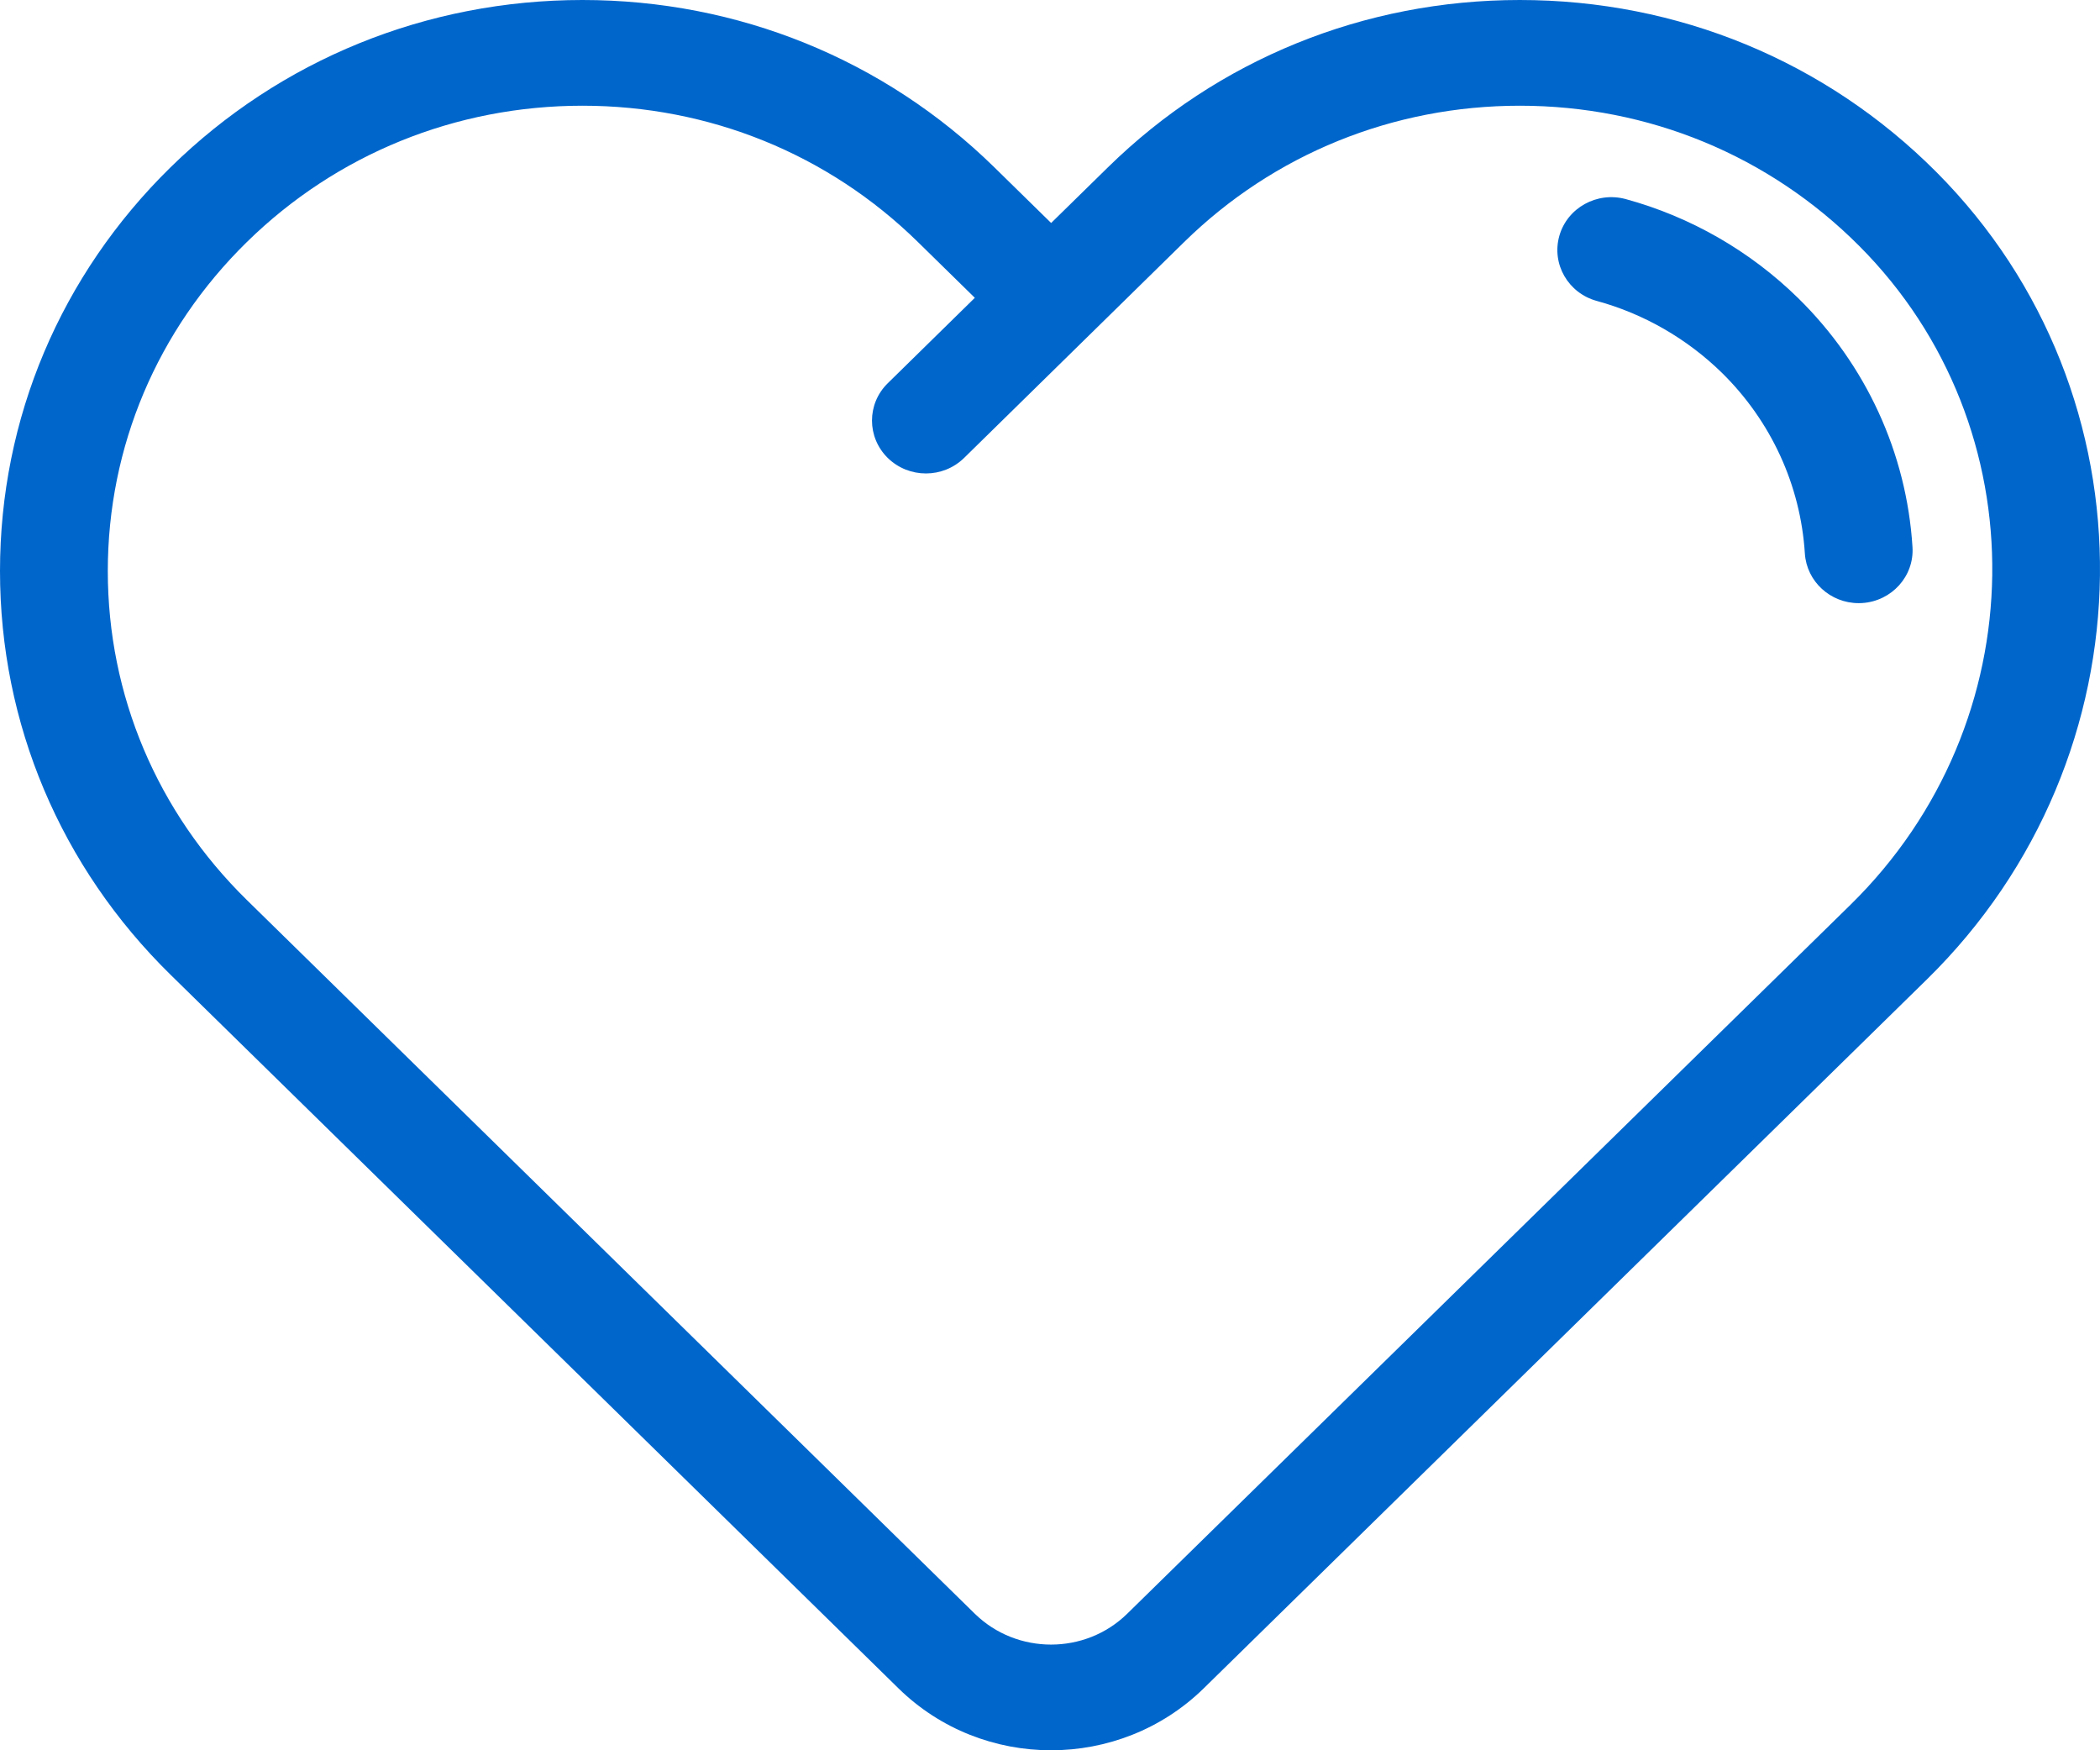<?xml version="1.0" encoding="UTF-8"?>
<svg width="24px" height="20px" viewBox="0 0 24 20" version="1.1" xmlns="http://www.w3.org/2000/svg" xmlns:xlink="http://www.w3.org/1999/xlink">
    <g id="IO-dono" stroke="none" stroke-width="1" fill="#06c" >
        <g id="IO-Dono-01---lista" transform="translate(-884, -74)" fill="#06c" fill-rule="nonzero">
            <path d="M901.369,74 C903.175,74 904.865,74.698 906.129,75.965 C908.665,78.508 908.617,82.647 906.021,85.192 L906.021,85.192 L897.755,93.294 C897.274,93.764 896.643,94 896.012,94 C895.381,94 894.75,93.764 894.269,93.293 L894.269,93.293 L885.95,85.139 C884.692,83.906 884,82.268 884,80.525 C884,78.782 884.692,77.144 885.95,75.911 C887.207,74.679 888.879,74 890.657,74 C892.434,74 894.105,74.679 895.363,75.911 L895.363,75.911 L896.013,76.548 L896.662,75.912 C897.919,74.679 899.591,74 901.369,74 Z M901.369,75.208 C899.92,75.208 898.558,75.761 897.533,76.766 L897.533,76.766 L895.018,79.233 C894.897,79.351 894.74,79.41 894.582,79.41 C894.424,79.41 894.267,79.351 894.146,79.233 C893.906,78.997 893.905,78.615 894.146,78.379 L894.146,78.379 L895.141,77.403 L894.491,76.766 C893.467,75.761 892.105,75.208 890.657,75.208 C889.208,75.208 887.846,75.761 886.821,76.766 C885.797,77.77 885.232,79.105 885.232,80.525 C885.232,81.945 885.797,83.28 886.821,84.284 L886.821,84.284 L895.14,92.439 C895.621,92.91 896.403,92.91 896.883,92.439 L896.883,92.439 L905.149,84.338 C907.27,82.258 907.314,78.881 905.247,76.809 C904.217,75.777 902.84,75.208 901.369,75.208 Z M901.821,76.695 C901.912,76.374 902.252,76.186 902.58,76.275 C903.32,76.477 904.001,76.868 904.55,77.406 C905.325,78.166 905.79,79.177 905.857,80.251 C905.878,80.584 905.62,80.87 905.28,80.891 C905.267,80.892 905.255,80.892 905.242,80.892 C904.919,80.892 904.648,80.645 904.627,80.325 C904.578,79.545 904.241,78.812 903.679,78.26 C903.279,77.869 902.785,77.585 902.25,77.439 C901.922,77.35 901.73,77.017 901.821,76.695 Z" id="icon-heart"></path>
        </g>
    </g>
</svg>
